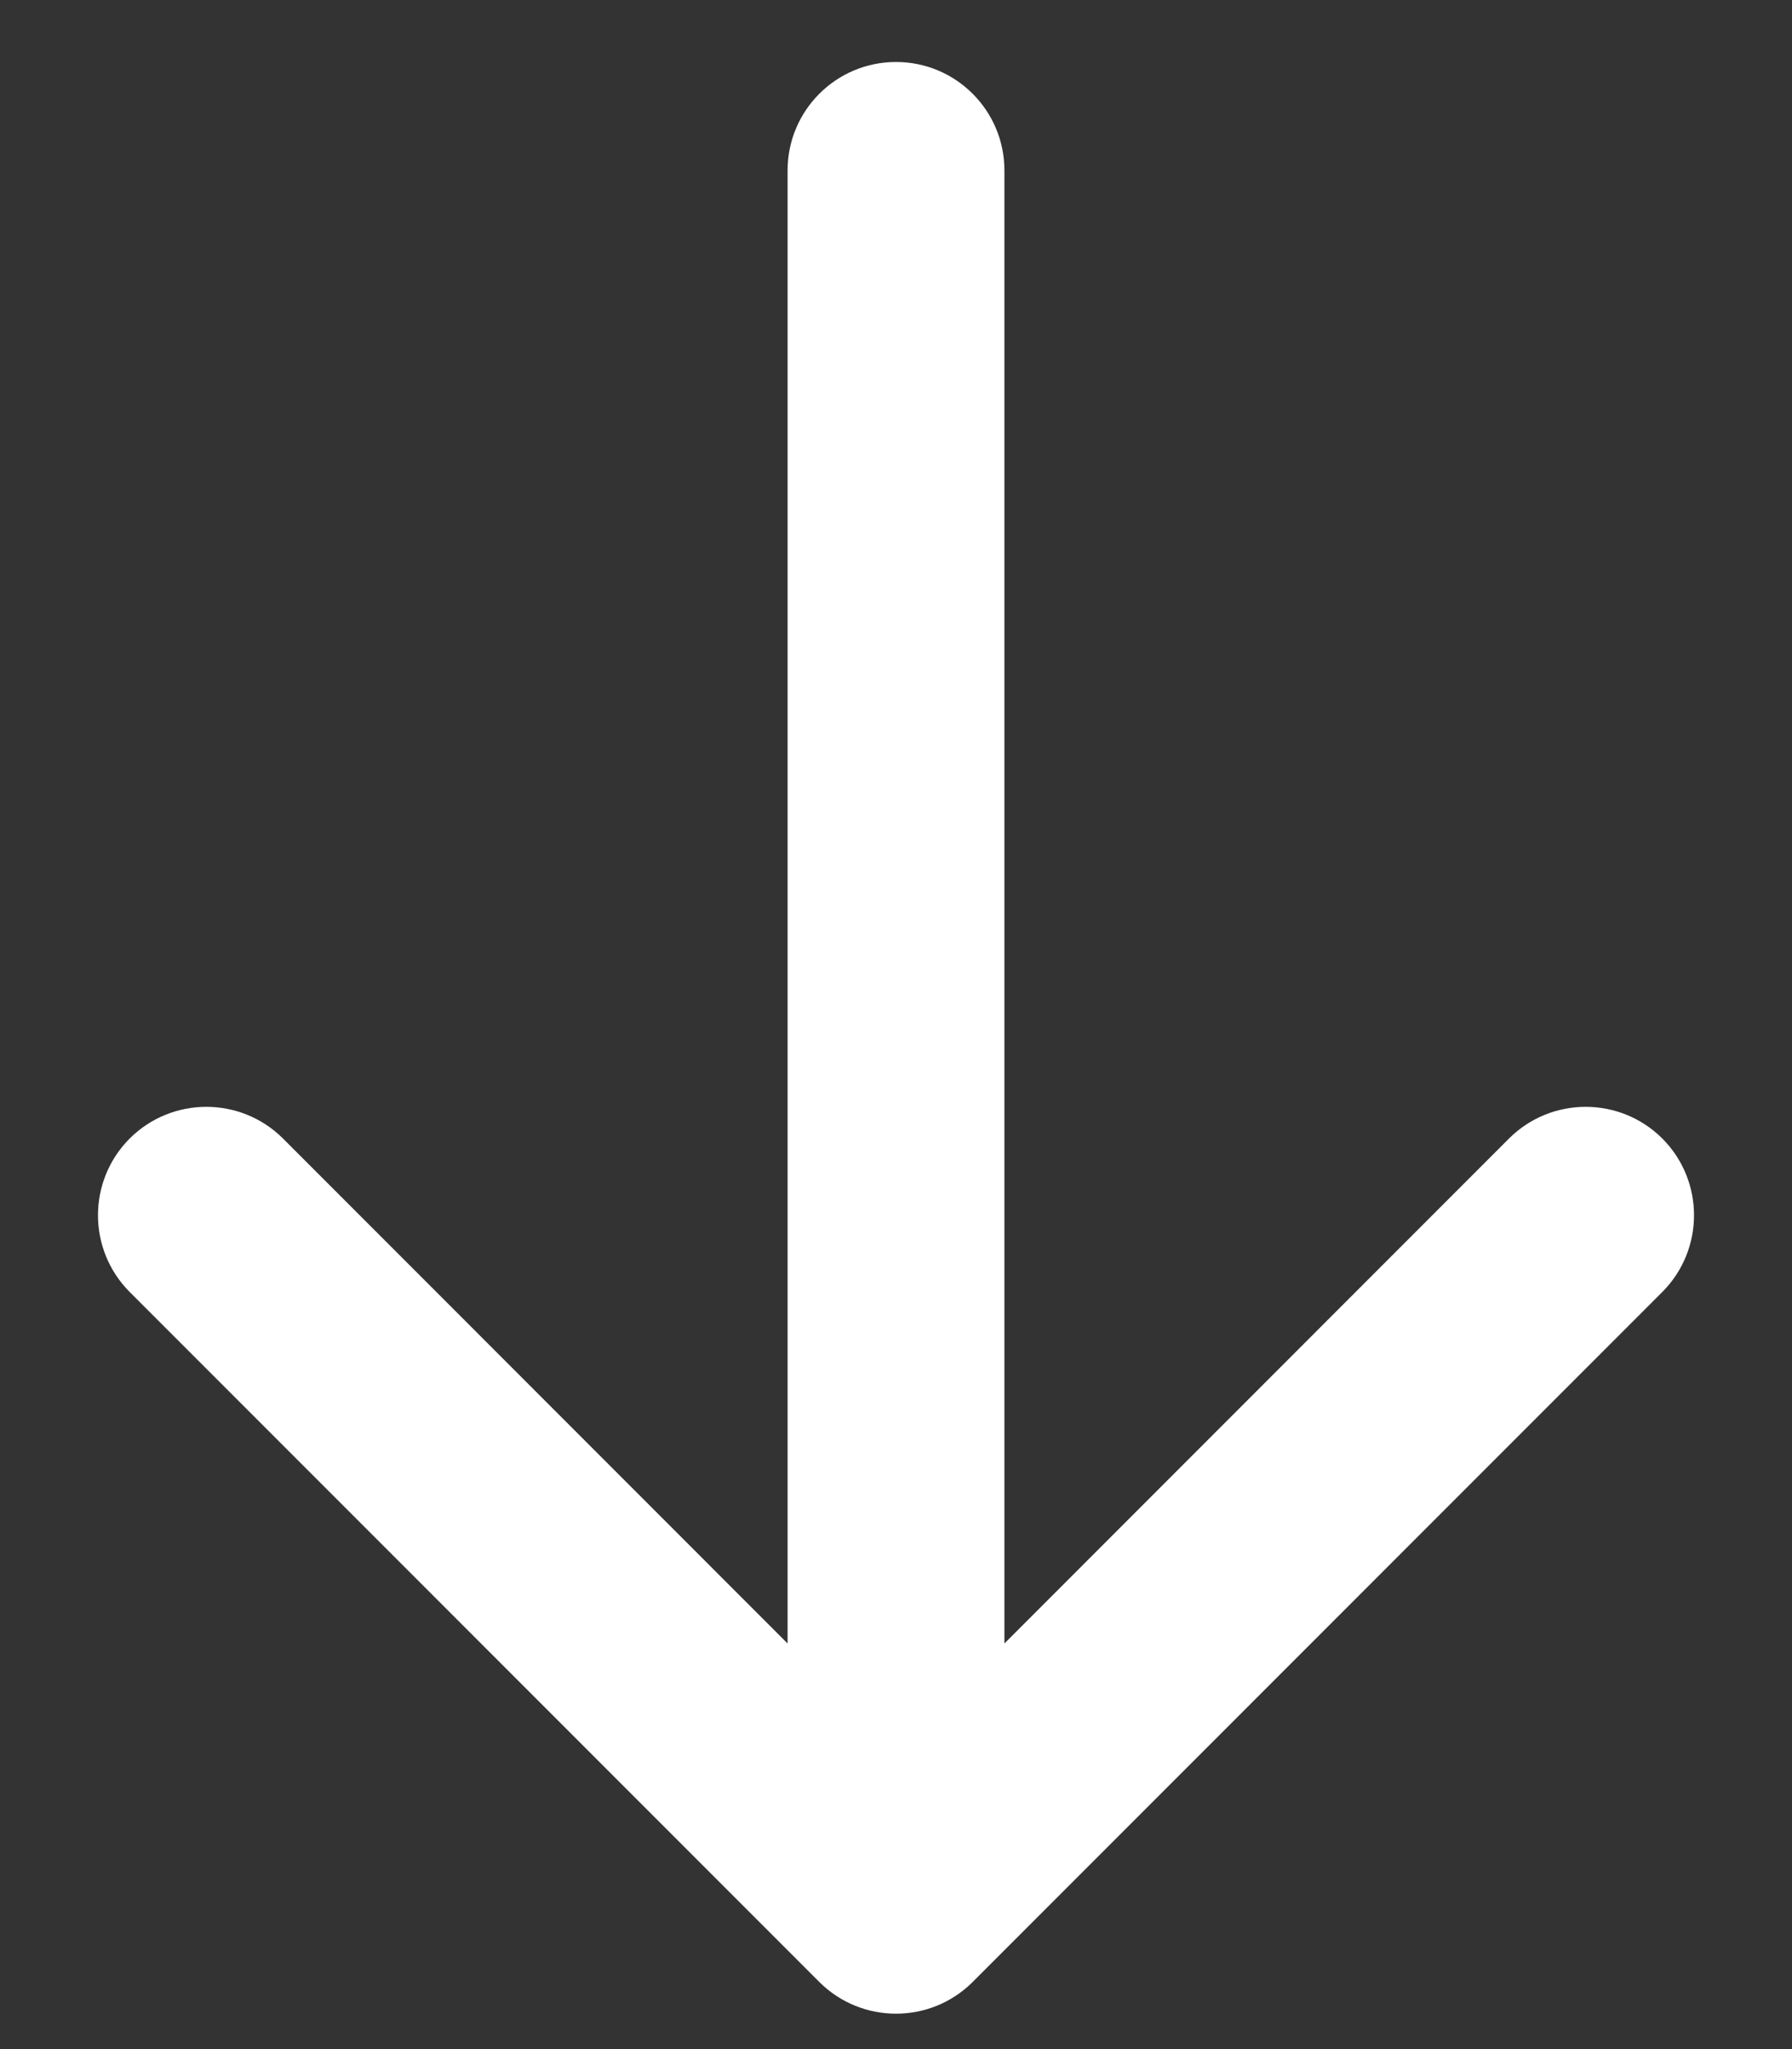 <svg width="14" height="16" viewBox="0 0 14 16" fill="none" xmlns="http://www.w3.org/2000/svg">
<rect x="0" y="0" width="14" height="16" fill="#333333" stroke="none"/>
<path d="M6.401 15.476C6.732 15.806 7.268 15.806 7.599 15.476L12.987 10.088C13.317 9.757 13.317 9.221 12.987 8.89C12.656 8.56 12.12 8.56 11.789 8.89L7 13.68L2.211 8.89C1.88 8.56 1.344 8.56 1.013 8.89C0.683 9.221 0.683 9.757 1.013 10.088L6.401 15.476ZM7.847 1.331C7.847 0.863 7.468 0.484 7 0.484C6.532 0.484 6.153 0.863 6.153 1.331H7.847ZM7.847 14.877L7.847 1.331H6.153L6.153 14.877H7.847Z" fill="white"/>
</svg>

